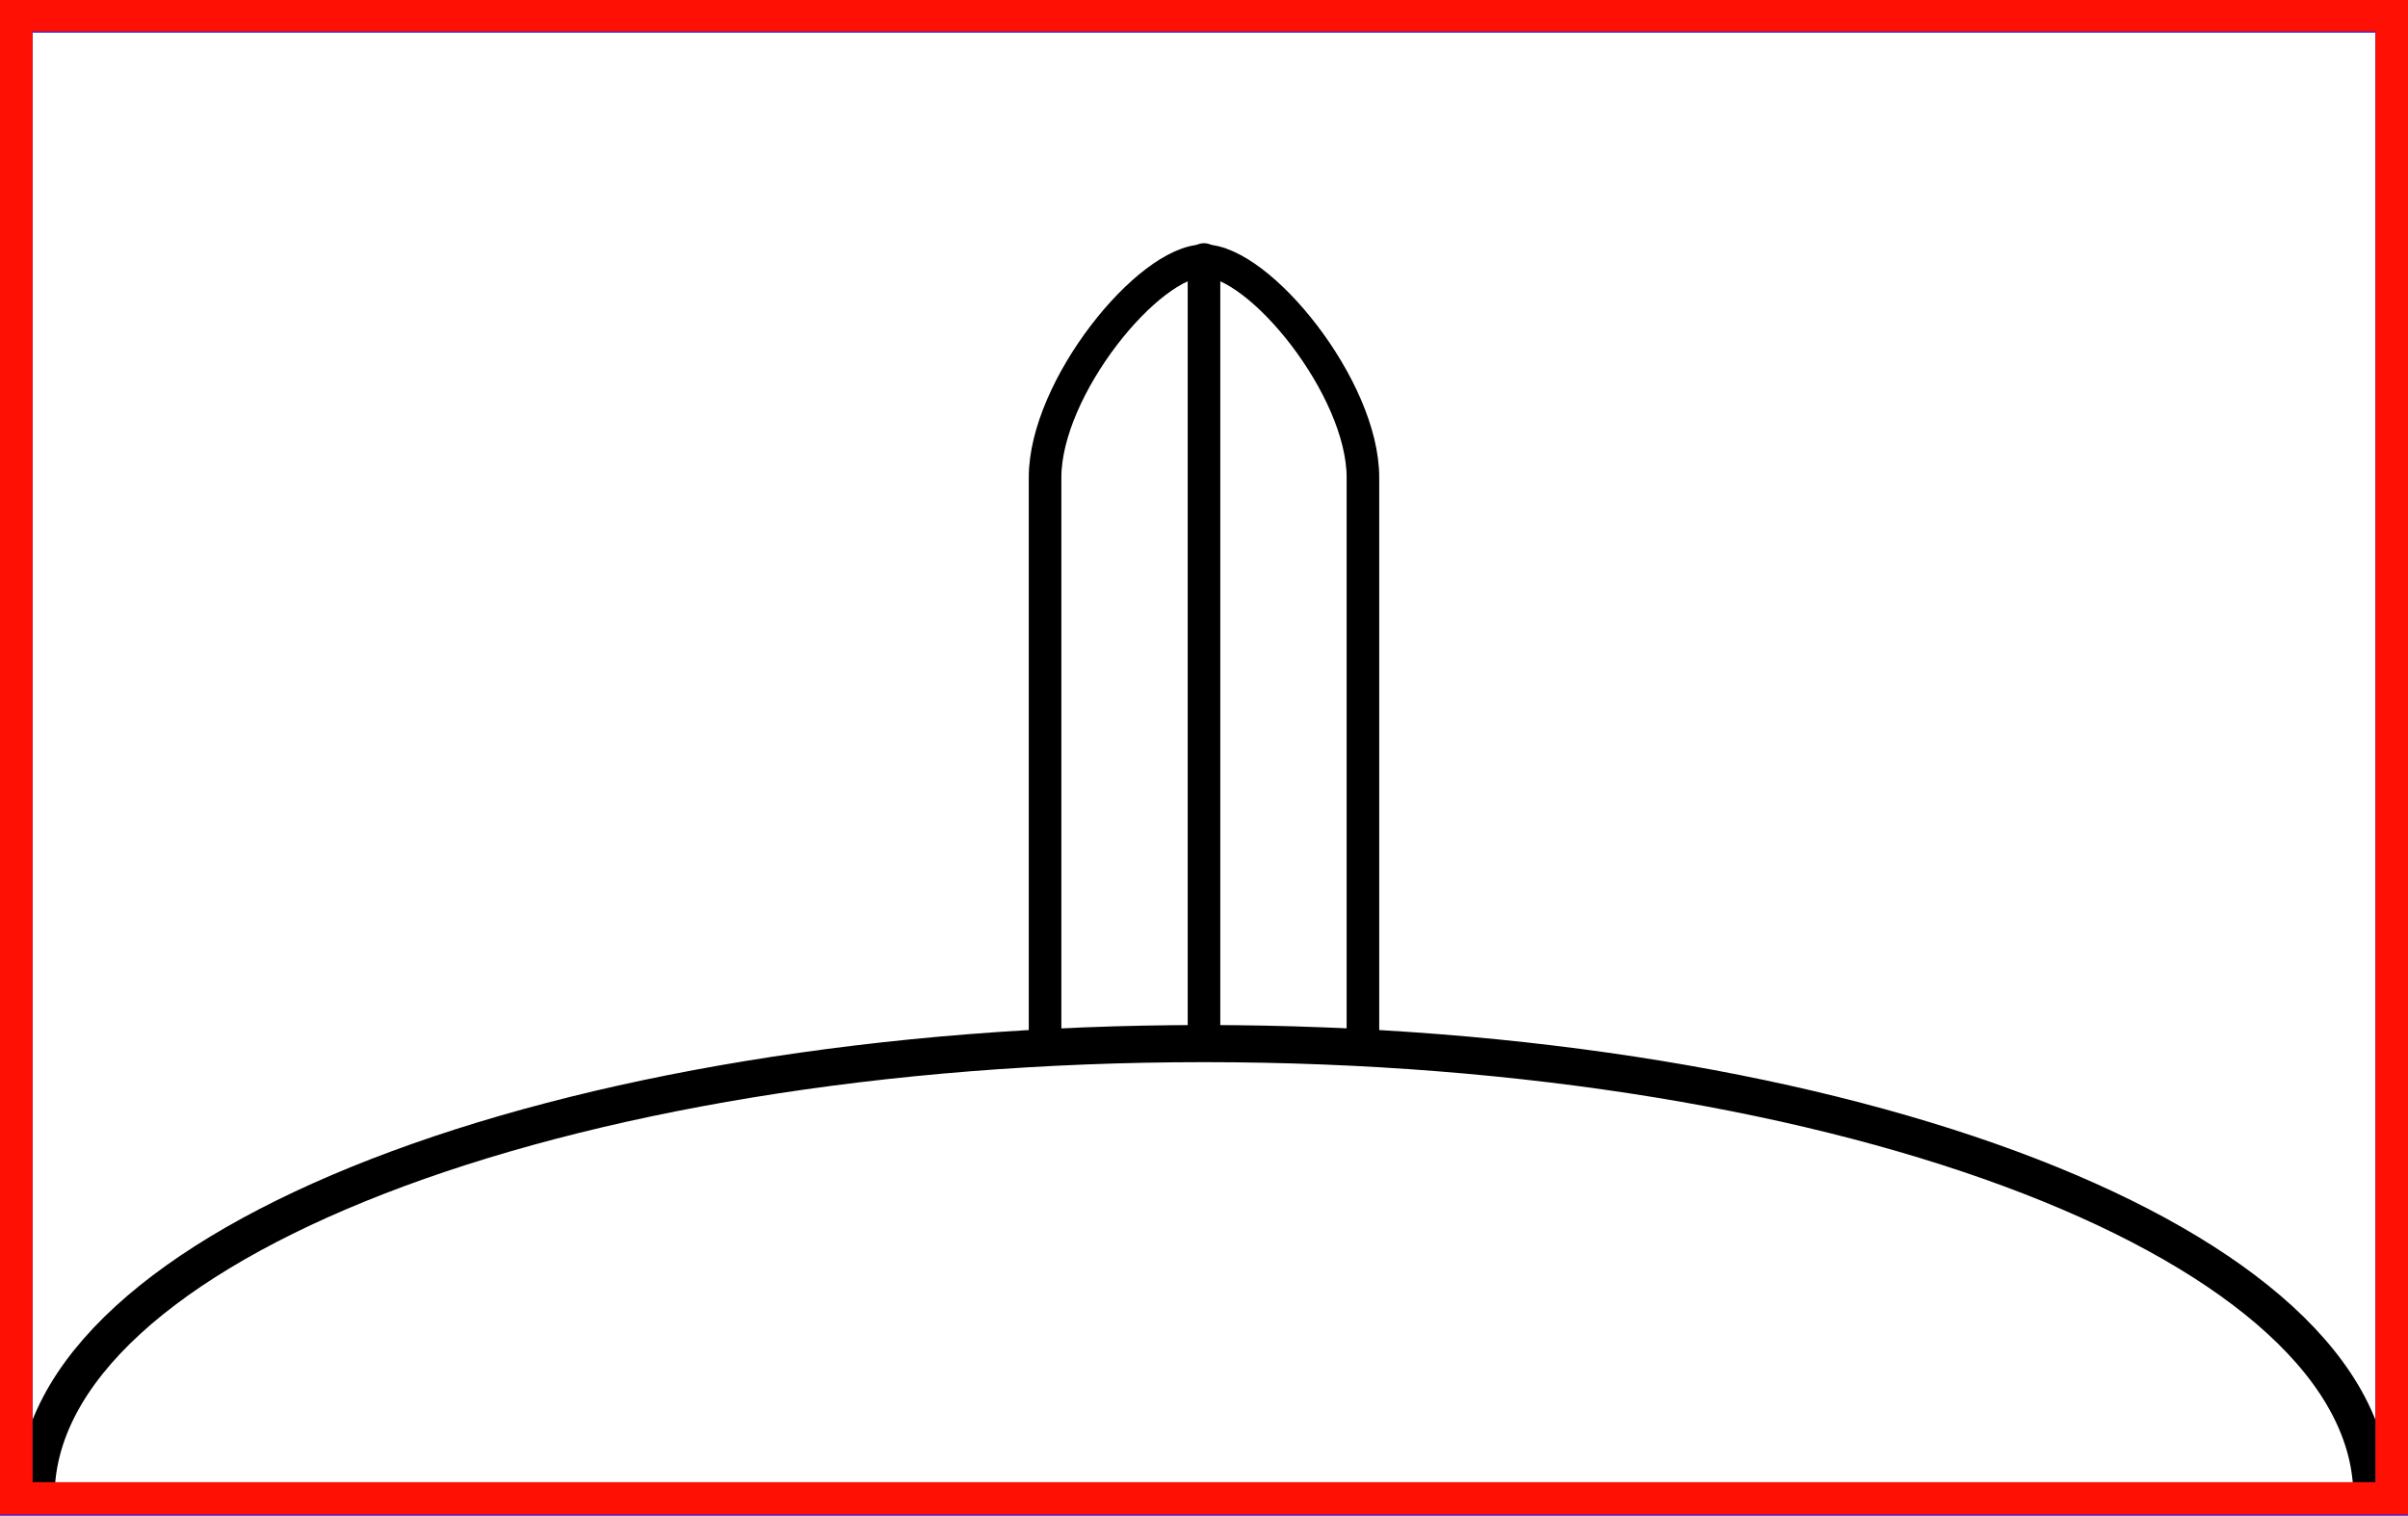 <?xml version="1.0" encoding="UTF-8" standalone="no"?>
<!-- Created with Inkscape (http://www.inkscape.org/) -->

<svg
   xmlns:dc="http://purl.org/dc/elements/1.1/"
   xmlns:cc="http://creativecommons.org/ns#"
   xmlns:rdf="http://www.w3.org/1999/02/22-rdf-syntax-ns#"
   xmlns:svg="http://www.w3.org/2000/svg"
   xmlns="http://www.w3.org/2000/svg"
   xmlns:sodipodi="http://sodipodi.sourceforge.net/DTD/sodipodi-0.dtd"
   xmlns:inkscape="http://www.inkscape.org/namespaces/inkscape"
   version="1.1"
   width="591.062"
   height="372.062"
   id="svg2"
   inkscape:version="0.48.4 r9939"
   sodipodi:docname="NATO Map Symbol - Air Defence.svg">
  <sodipodi:namedview
     pagecolor="#ffffff"
     bordercolor="#666666"
     borderopacity="1"
     objecttolerance="10"
     gridtolerance="10"
     guidetolerance="10"
     inkscape:pageopacity="0"
     inkscape:pageshadow="2"
     inkscape:window-width="913"
     inkscape:window-height="808"
     id="namedview9"
     showgrid="false"
     inkscape:zoom="0.86285291"
     inkscape:cx="295.53125"
     inkscape:cy="186.03125"
     inkscape:window-x="0"
     inkscape:window-y="0"
     inkscape:window-maximized="0"
     inkscape:current-layer="svg2" />
  <defs
     id="defs4">
    <linearGradient
       id="linearGradient3777">
      <stop
         id="stop3779"
         style="stop-color:#b35800;stop-opacity:1"
         offset="0" />
    </linearGradient>
    <linearGradient
       id="linearGradient3777-4">
      <stop
         offset="0"
         style="stop-color:#b35800;stop-opacity:1"
         id="stop3779-0" />
    </linearGradient>
  </defs>
  <path
     d="m 8.85,367.32 c 0,-61.386 128.351,-111.149 286.681,-111.149 158.329,0 286.681,49.763 286.681,111.149"
     id="path2987"
     style="fill:none;stroke:#000000;stroke-width:9.114;stroke-linecap:round;stroke-linejoin:miter;stroke-miterlimit:4;stroke-opacity:1;stroke-dasharray:none" />
  <rect
     width="583.066"
     height="364.06"
     x="3.985"
     y="3.989"
     id="rect3859"
     style="fill:none;stroke:#0b04fb;stroke-width:8;stroke-linecap:round;stroke-linejoin:miter;stroke-miterlimit:4;stroke-opacity:1;stroke-dasharray:none" />
  <g
     id="g3758"
     transform="translate(0,-0.24)">
    <path
       inkscape:connector-curvature="0"
       d="m 256.521,258.28 0,-140.847 c 0,-21.989 25.383,-53.196 39.01,-53.196 13.628,0 39.01,31.207 39.01,53.196 l 0,138.847"
       id="path2986"
       style="fill:none;stroke:#000000;stroke-width:8;stroke-linecap:butt;stroke-linejoin:miter;stroke-miterlimit:4;stroke-opacity:1;stroke-dasharray:none"
       sodipodi:nodetypes="csssc" />
    <path
       inkscape:connector-curvature="0"
       d="m 295.531,63.941 0,192.338"
       id="path2988"
       style="fill:none;stroke:#000000;stroke-width:8;stroke-linecap:round;stroke-linejoin:miter;stroke-miterlimit:4;stroke-opacity:1;stroke-dasharray:none"
       sodipodi:nodetypes="cc" />
  </g>
  <rect
     width="583.066"
     height="364.06"
     x="3.998"
     y="3.761"
     id="rect3859-4"
     style="fill:none;stroke:#fe1004;stroke-width:8;stroke-linecap:round;stroke-linejoin:miter;stroke-miterlimit:4;stroke-opacity:1;stroke-dasharray:none" />
</svg>
